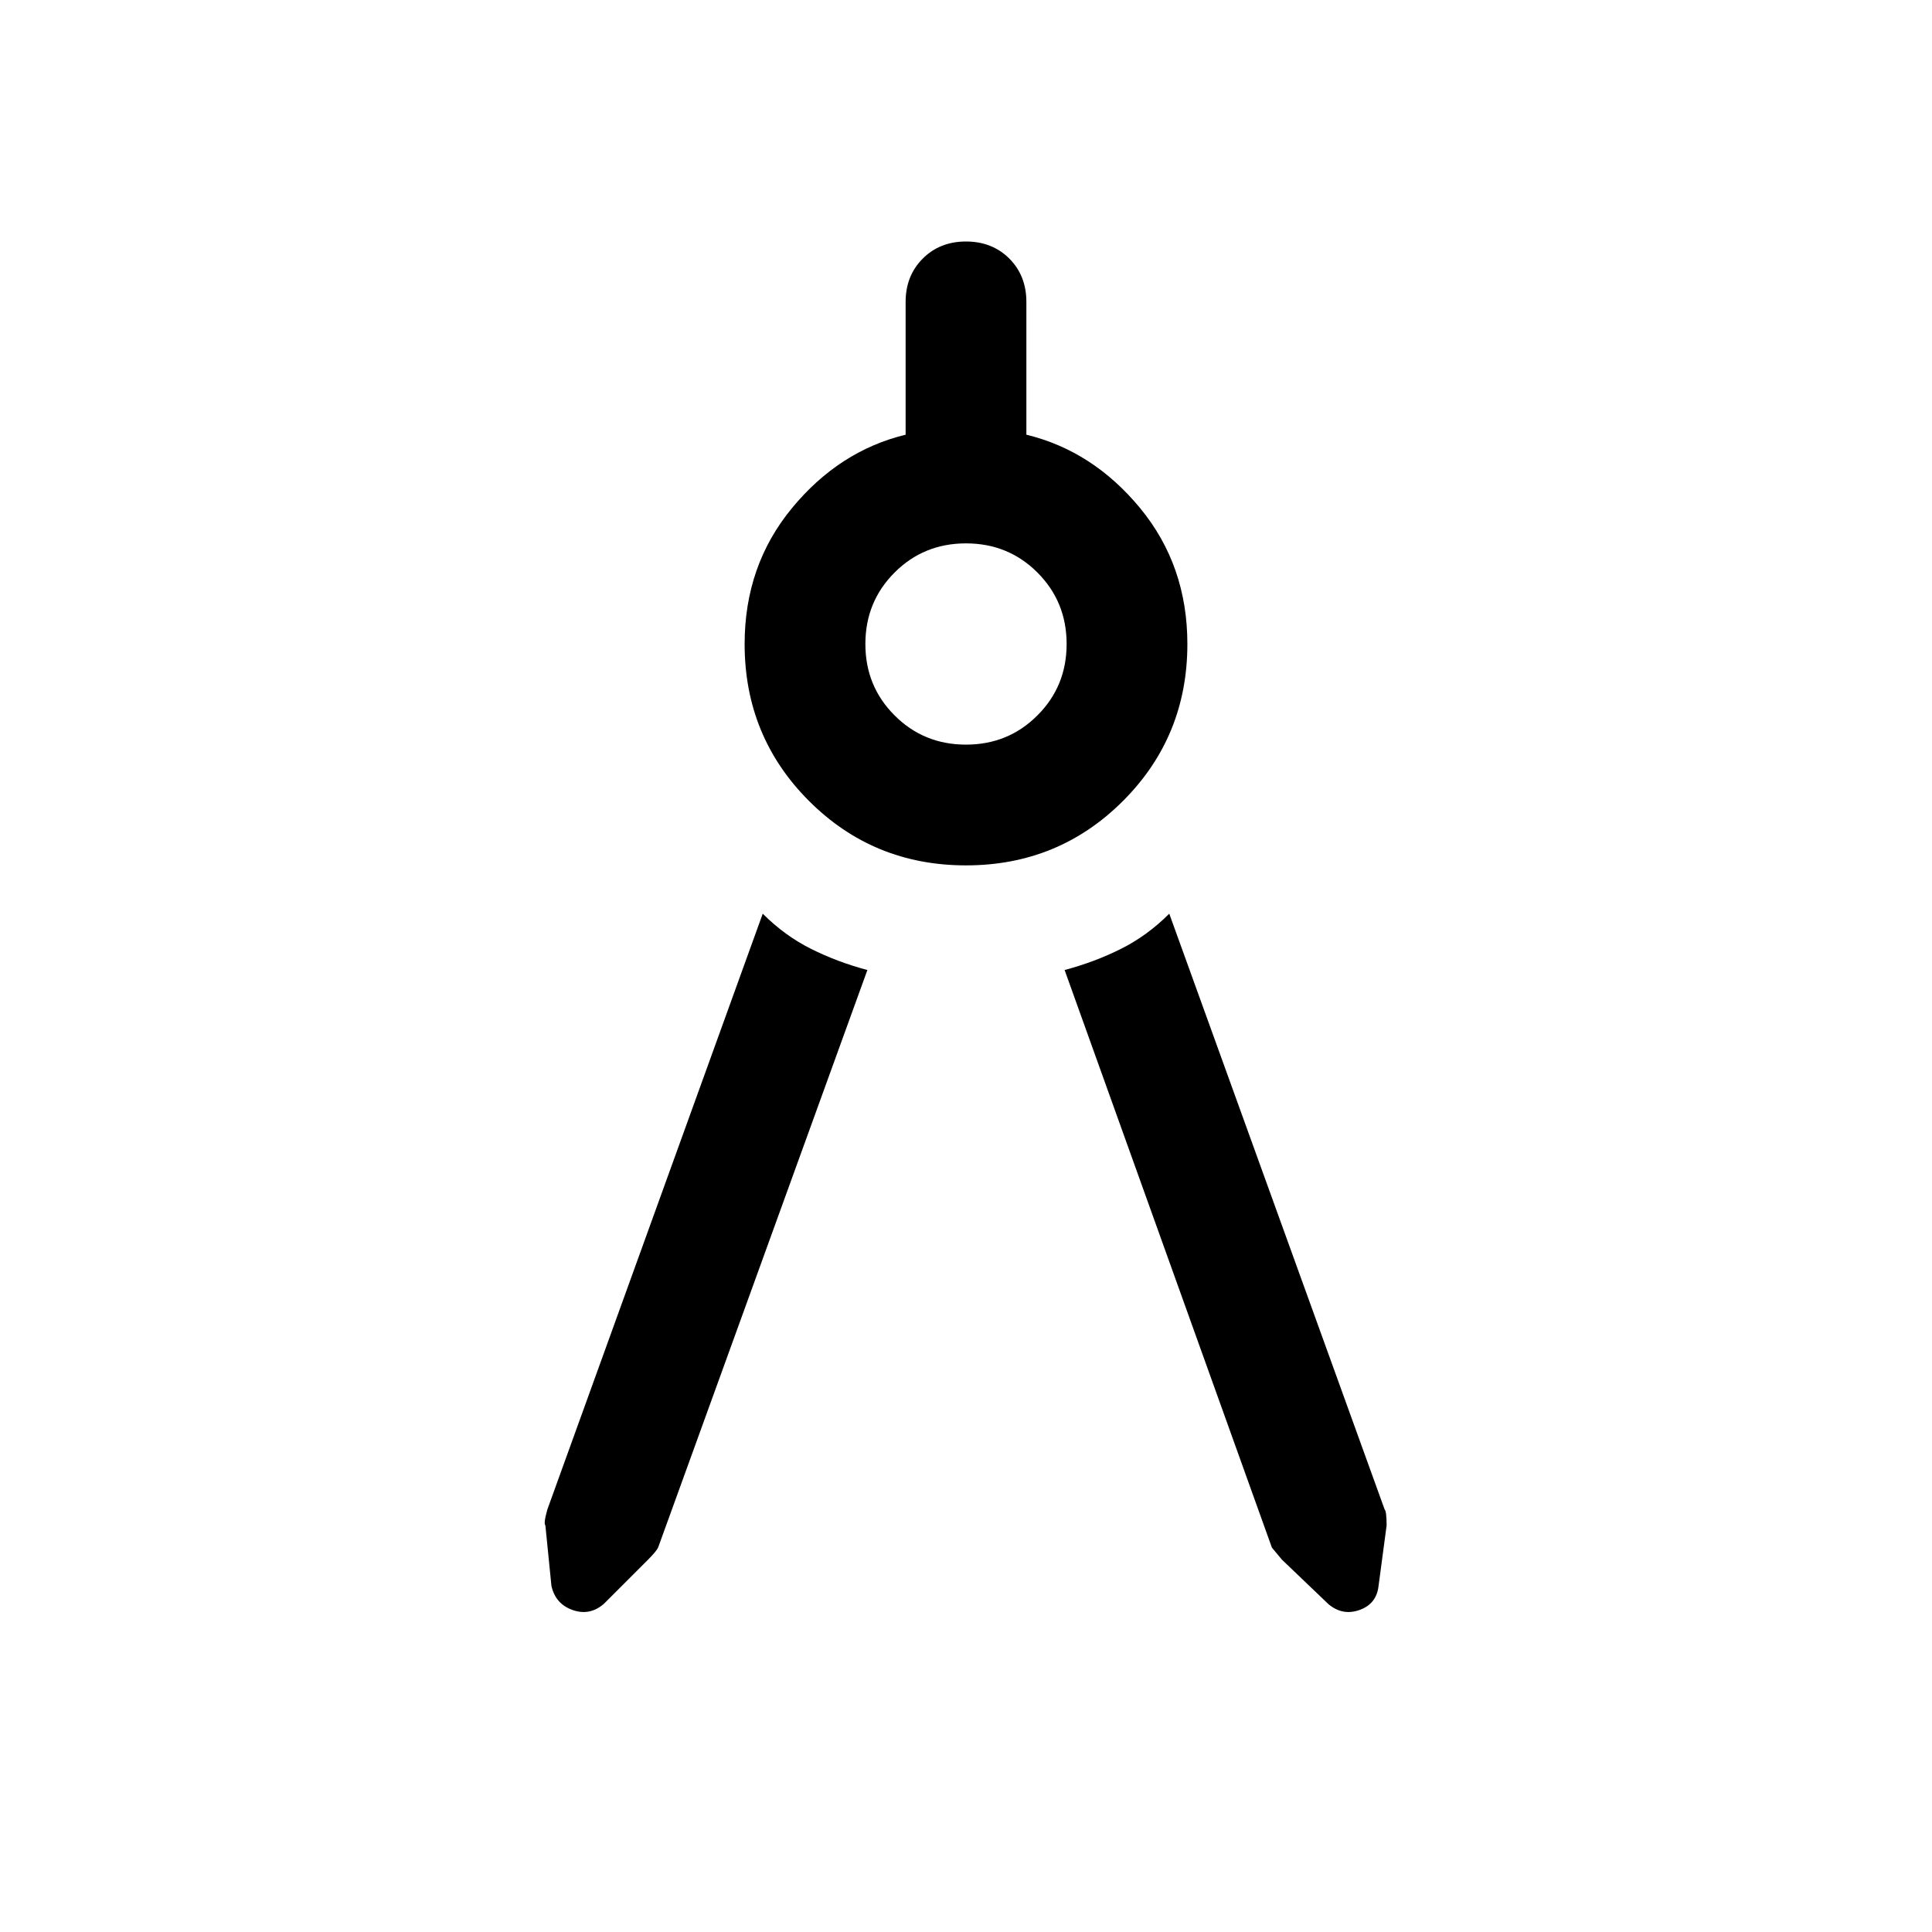 <svg xmlns="http://www.w3.org/2000/svg" height="24" width="24"><path d="M10.775 12.05 8.175 19.225Q8.15 19.275 8.05 19.375L7.5 19.925Q7.325 20.075 7.113 20Q6.9 19.925 6.85 19.7L6.775 18.95Q6.75 18.925 6.8 18.75L9.475 11.35Q9.75 11.625 10.075 11.787Q10.4 11.95 10.775 12.05ZM13.225 12.05Q13.6 11.95 13.925 11.787Q14.25 11.625 14.525 11.35L17.2 18.75Q17.225 18.775 17.225 18.95L17.125 19.7Q17.1 19.925 16.888 20Q16.675 20.075 16.5 19.925L15.925 19.375Q15.925 19.375 15.8 19.225ZM12 10.75Q10.85 10.75 10.05 9.95Q9.25 9.15 9.25 8Q9.25 7.025 9.838 6.312Q10.425 5.6 11.25 5.4V3.75Q11.25 3.425 11.463 3.212Q11.675 3 12 3Q12.325 3 12.538 3.212Q12.75 3.425 12.75 3.75V5.4Q13.575 5.6 14.163 6.312Q14.75 7.025 14.75 8Q14.75 9.15 13.95 9.95Q13.15 10.75 12 10.75ZM12 9.25Q12.525 9.25 12.887 8.887Q13.25 8.525 13.25 8Q13.25 7.475 12.887 7.112Q12.525 6.75 12 6.75Q11.475 6.75 11.113 7.112Q10.75 7.475 10.75 8Q10.75 8.525 11.113 8.887Q11.475 9.25 12 9.25Z"/></svg>